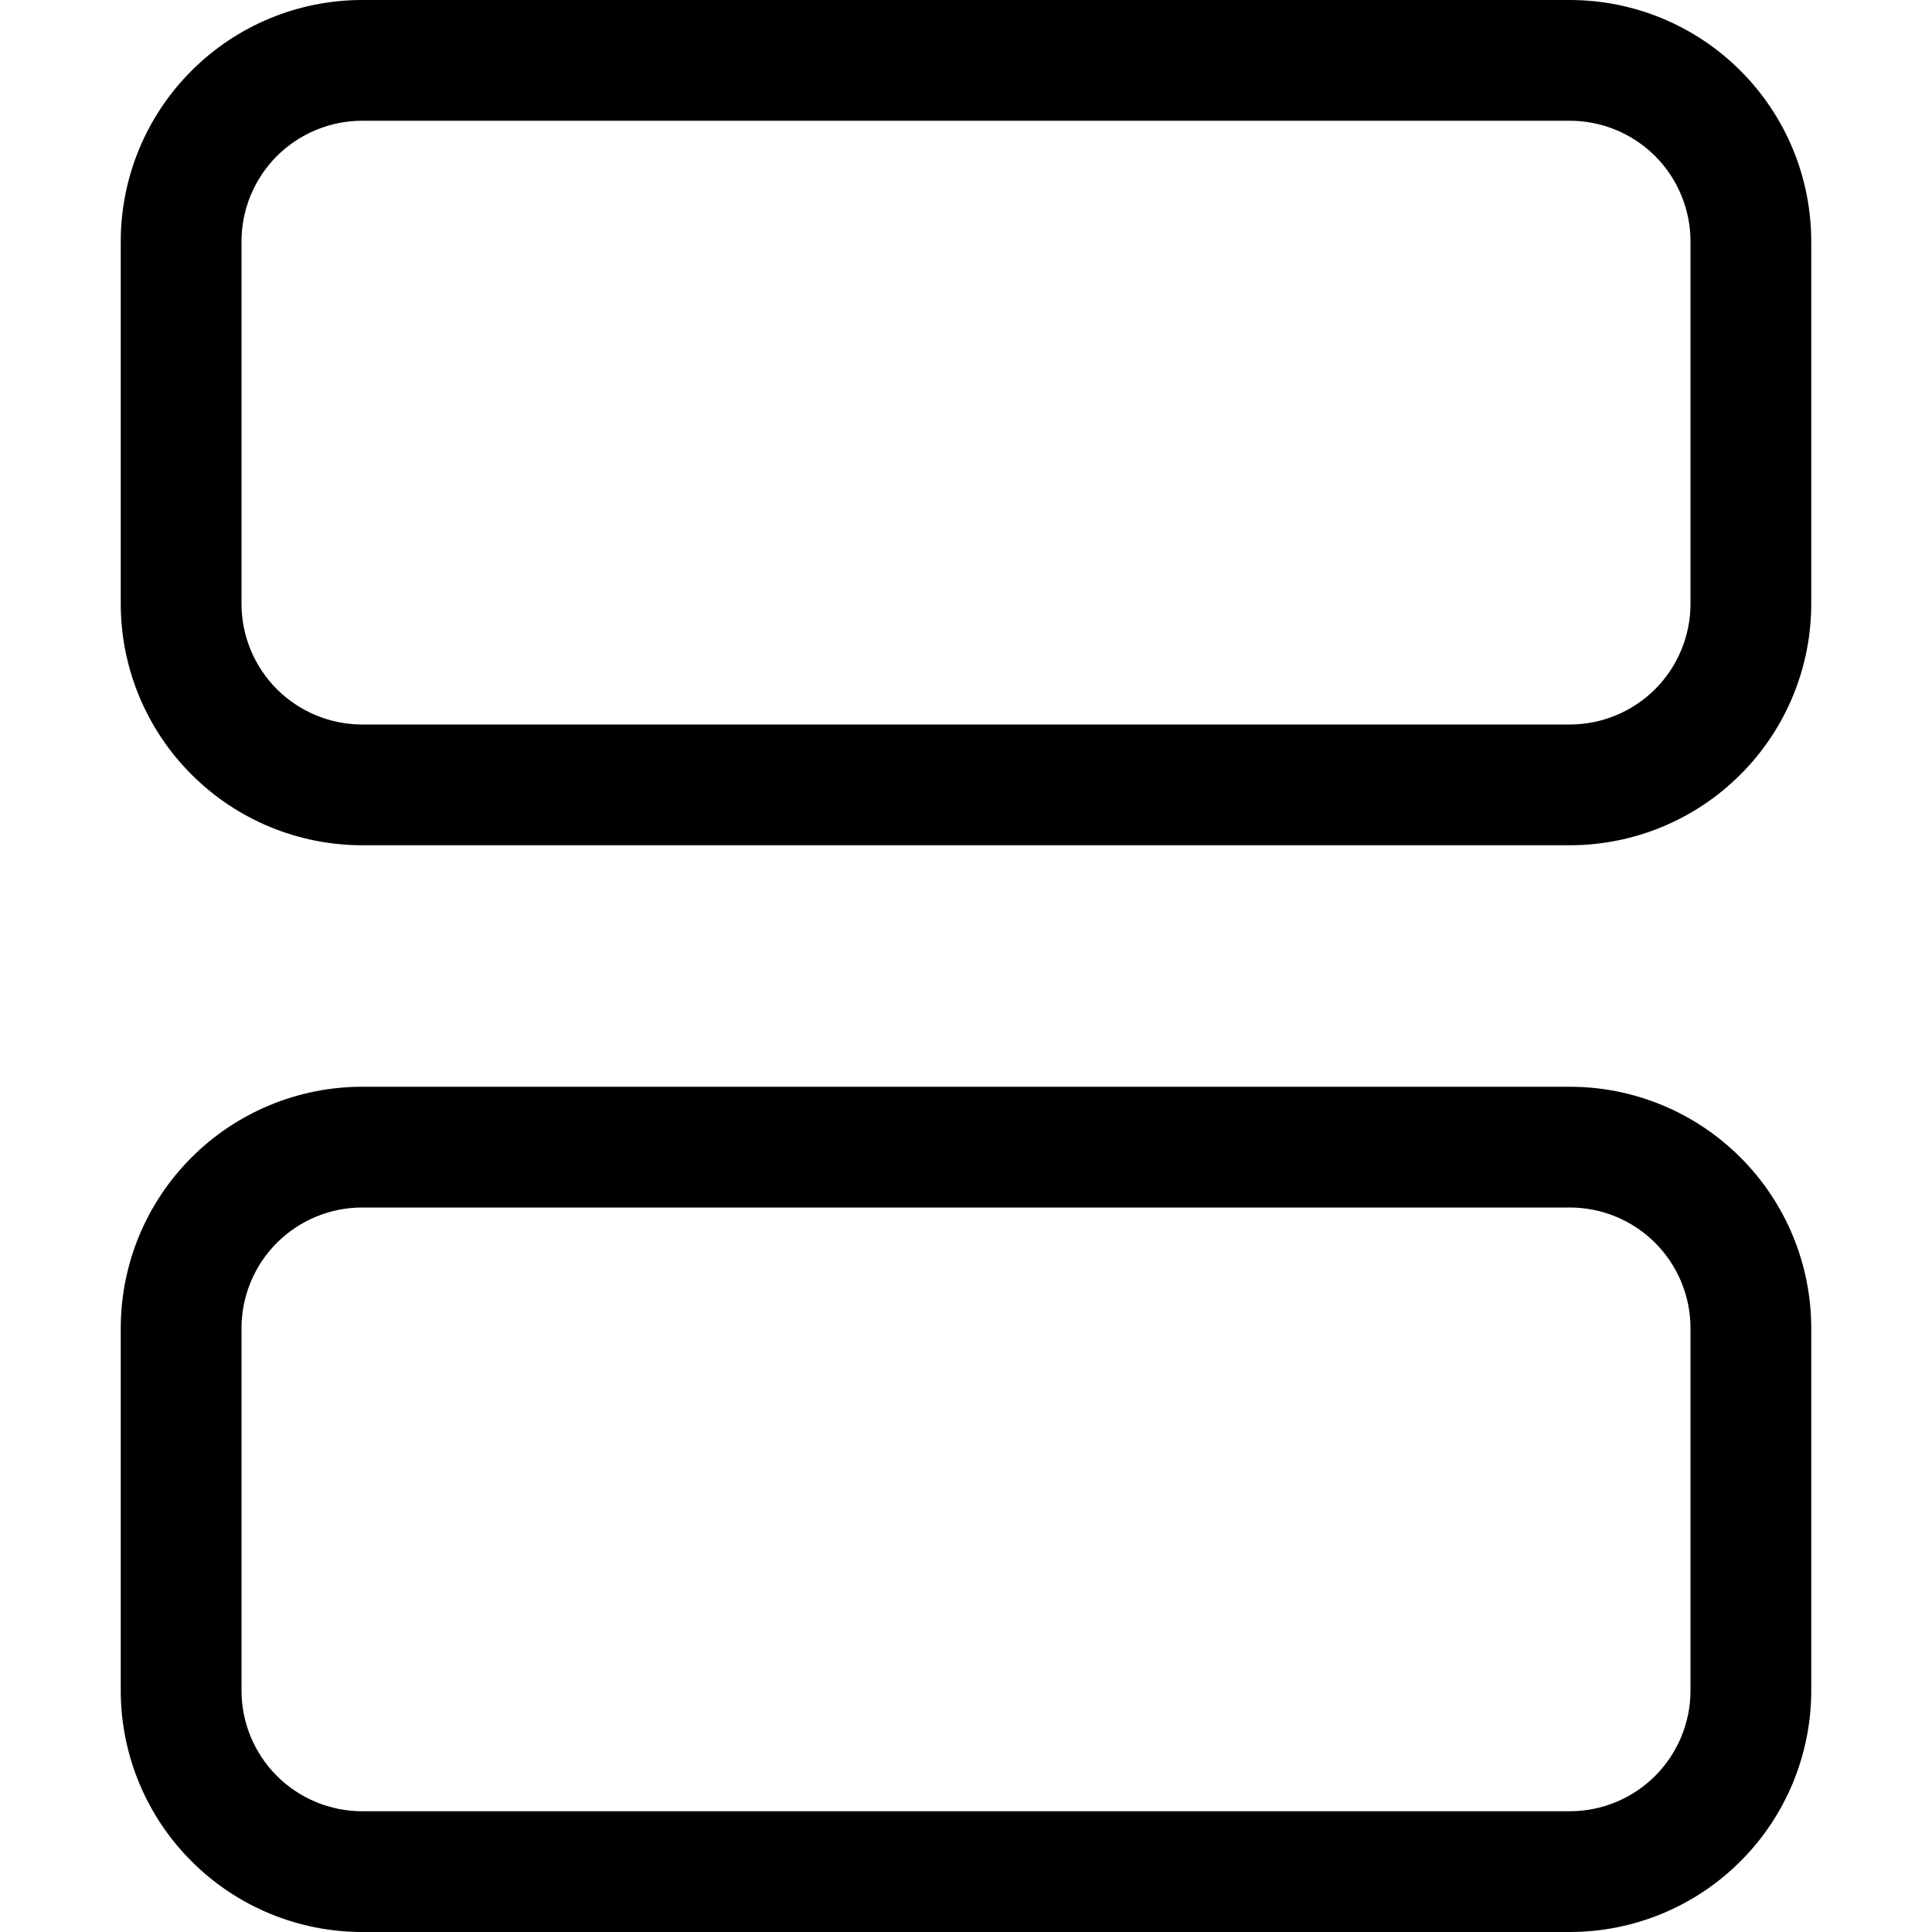 <svg width="24" height="24" viewBox="0 0 24 24" fill="none" xmlns="http://www.w3.org/2000/svg">
<path fill-rule="evenodd" clip-rule="evenodd" d="M4.5 0H19.5C20.296 0 21.059 0.316 21.621 0.879C22.184 1.441 22.5 2.204 22.5 3V7.5C22.5 8.296 22.184 9.059 21.621 9.621C21.059 10.184 20.296 10.5 19.5 10.5H4.5C3.704 10.5 2.941 10.184 2.379 9.621C1.816 9.059 1.5 8.296 1.5 7.5V3C1.5 2.204 1.816 1.441 2.379 0.879C2.941 0.316 3.704 0 4.5 0V0ZM4.5 1.5C4.102 1.5 3.721 1.658 3.439 1.939C3.158 2.221 3 2.602 3 3V7.5C3 7.898 3.158 8.279 3.439 8.561C3.721 8.842 4.102 9 4.5 9H19.5C19.898 9 20.279 8.842 20.561 8.561C20.842 8.279 21 7.898 21 7.5V3C21 2.602 20.842 2.221 20.561 1.939C20.279 1.658 19.898 1.5 19.5 1.5H4.5ZM4.5 13.5H19.5C20.296 13.5 21.059 13.816 21.621 14.379C22.184 14.941 22.5 15.704 22.5 16.5V21C22.5 21.796 22.184 22.559 21.621 23.121C21.059 23.684 20.296 24 19.5 24H4.5C3.704 24 2.941 23.684 2.379 23.121C1.816 22.559 1.5 21.796 1.5 21V16.5C1.5 15.704 1.816 14.941 2.379 14.379C2.941 13.816 3.704 13.5 4.5 13.5ZM4.5 15C4.102 15 3.721 15.158 3.439 15.439C3.158 15.721 3 16.102 3 16.5V21C3 21.398 3.158 21.779 3.439 22.061C3.721 22.342 4.102 22.5 4.5 22.5H19.5C19.898 22.5 20.279 22.342 20.561 22.061C20.842 21.779 21 21.398 21 21V16.5C21 16.102 20.842 15.721 20.561 15.439C20.279 15.158 19.898 15 19.5 15H4.5Z" fill="black"/>
</svg>
